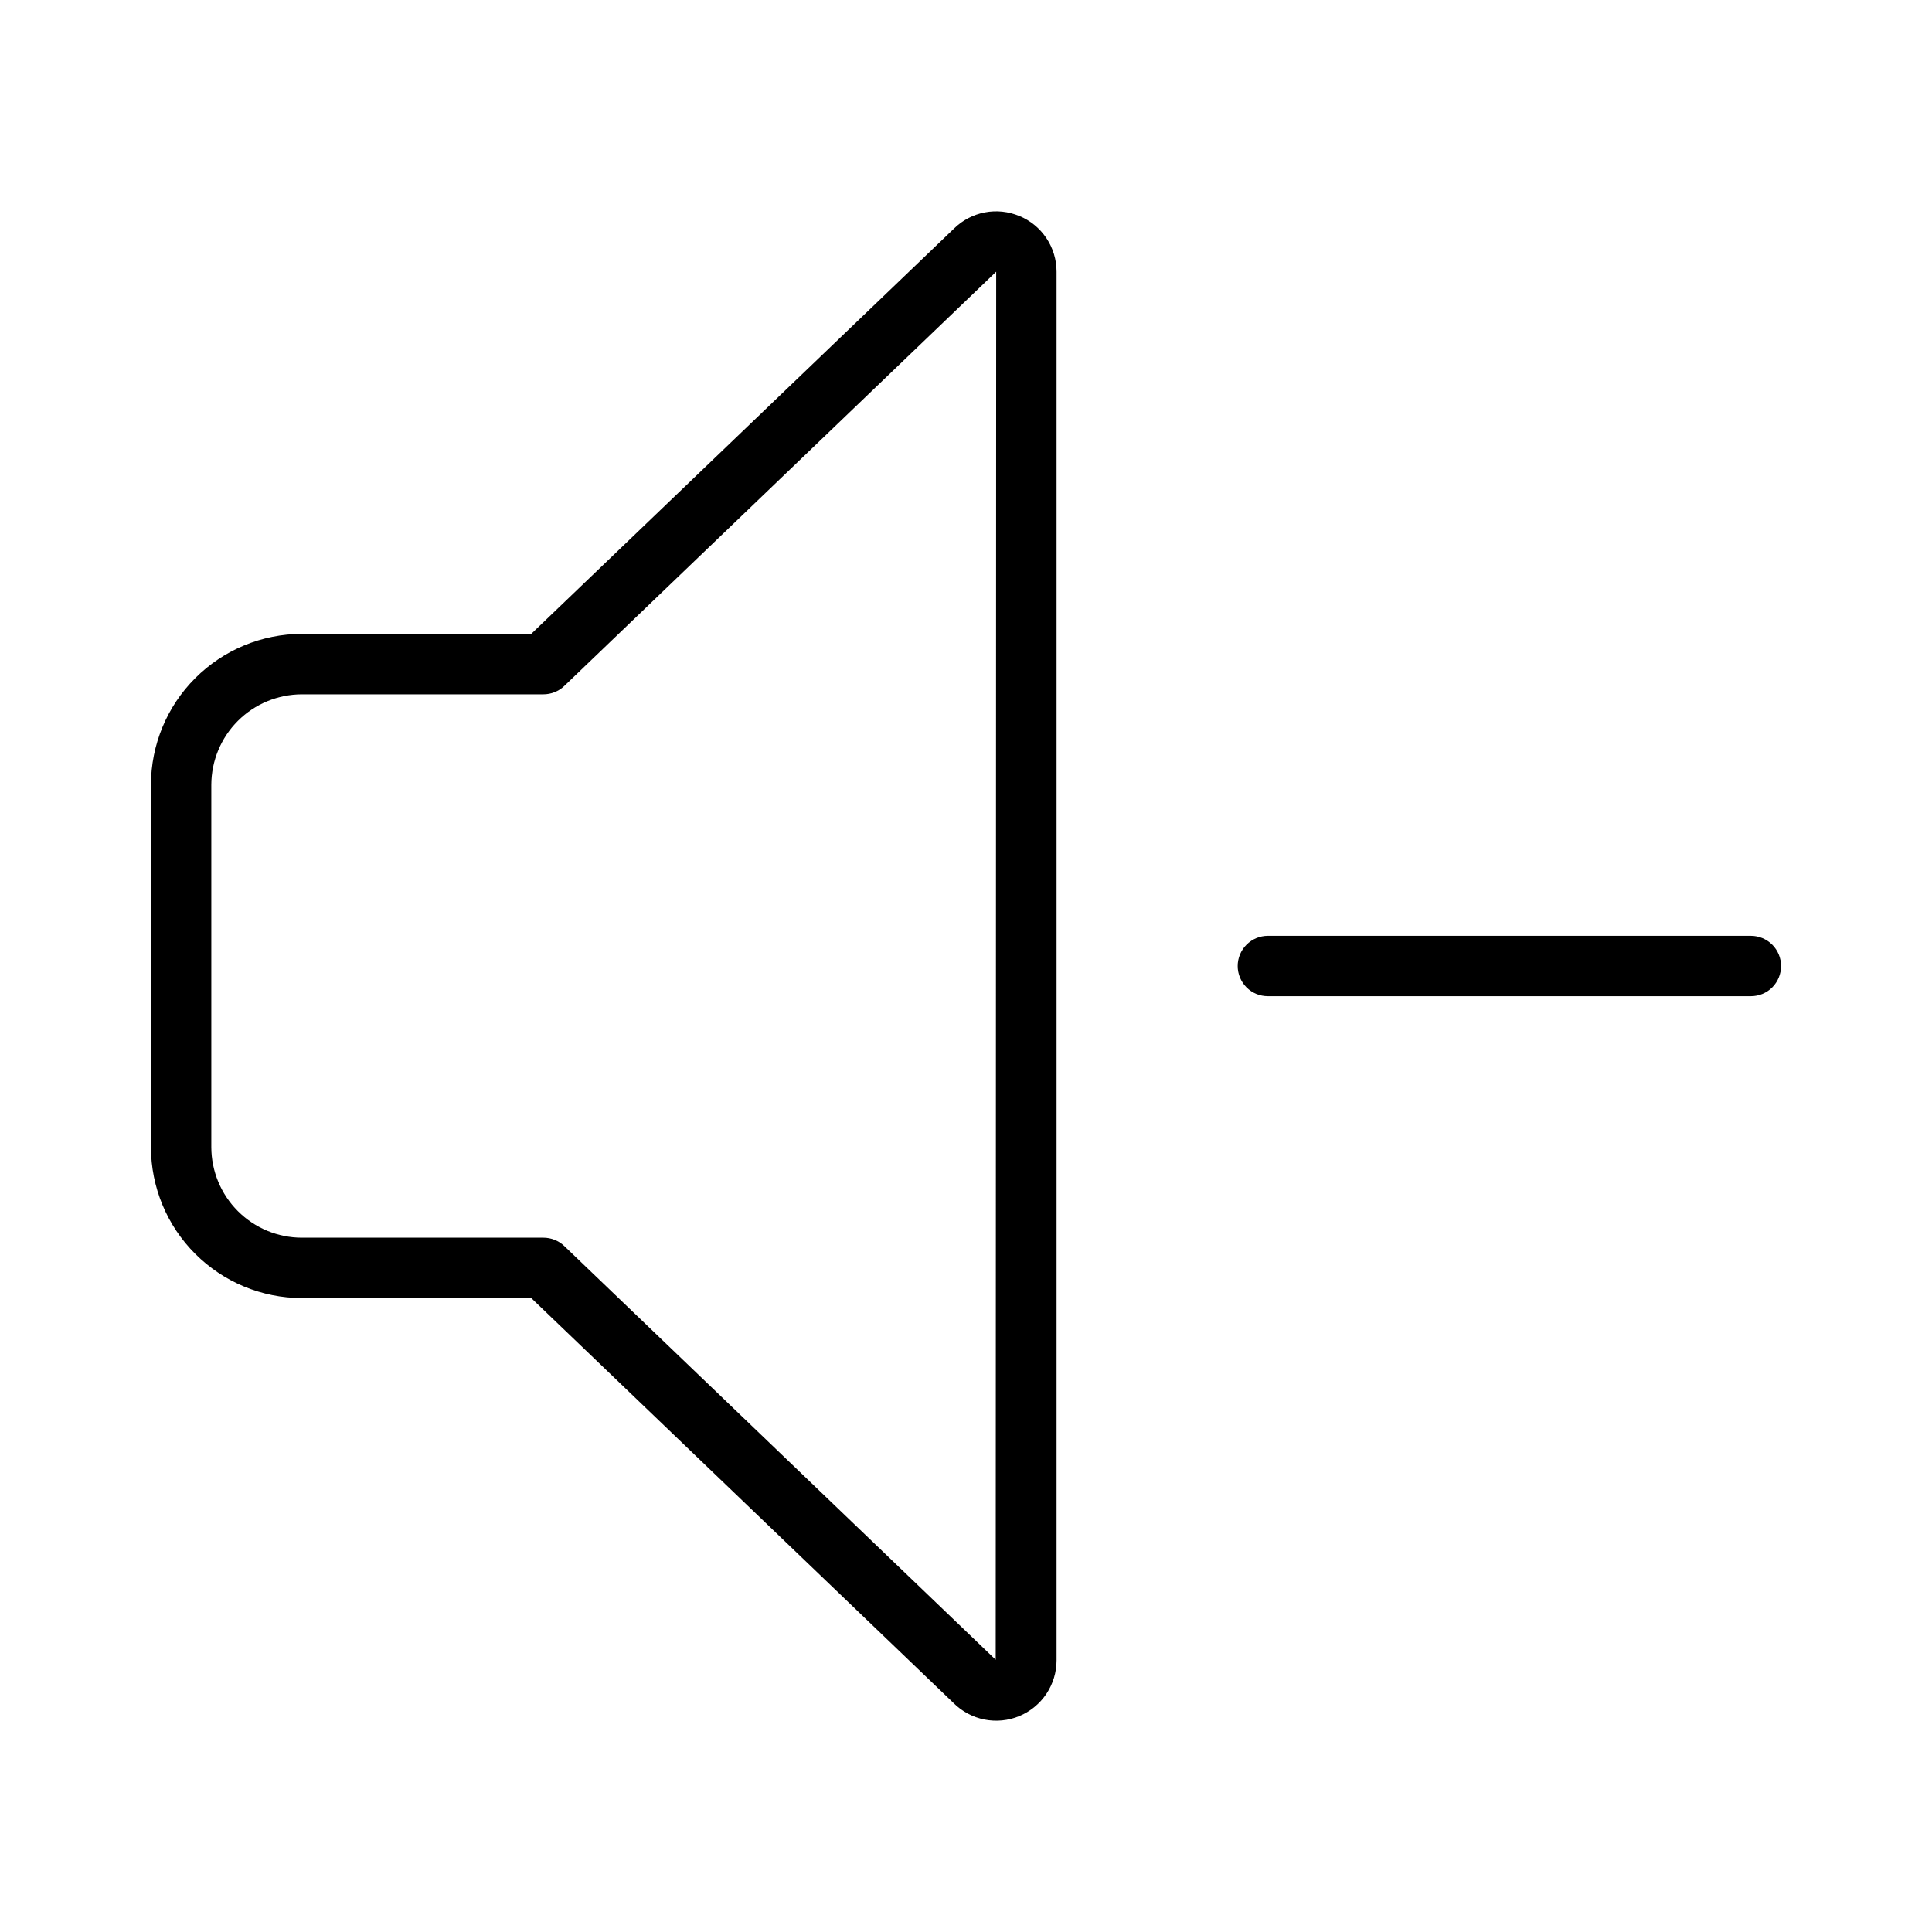 <svg xmlns="http://www.w3.org/2000/svg" width="32" height="32" viewBox="0 0 32 32"><path d="M29 15.5H21C20.867 15.5 20.74 15.553 20.646 15.647C20.553 15.74 20.5 15.868 20.5 16C20.5 16.133 20.553 16.26 20.646 16.354C20.74 16.448 20.867 16.5 21 16.5H29C29.133 16.5 29.26 16.448 29.354 16.354C29.447 16.26 29.5 16.133 29.5 16C29.5 15.868 29.447 15.74 29.354 15.647C29.26 15.553 29.133 15.5 29 15.5ZM16.884 3.578C16.703 3.502 16.504 3.481 16.311 3.518C16.118 3.555 15.941 3.648 15.801 3.786L8.799 10.499H5C4.337 10.5 3.701 10.764 3.233 11.233C2.764 11.701 2.501 12.337 2.5 13V19C2.501 19.663 2.764 20.299 3.233 20.767C3.702 21.236 4.337 21.5 5 21.5H8.799L15.793 28.207C15.933 28.347 16.111 28.442 16.305 28.481C16.499 28.519 16.7 28.5 16.883 28.424C17.065 28.348 17.221 28.22 17.331 28.056C17.441 27.891 17.5 27.698 17.5 27.5V4.5C17.5 4.303 17.442 4.109 17.332 3.945C17.223 3.781 17.067 3.653 16.884 3.577V3.578ZM16.492 27.491L9.346 20.638C9.253 20.549 9.129 20.5 9 20.5H5C4.602 20.5 4.221 20.341 3.94 20.06C3.659 19.779 3.501 19.398 3.5 19V13C3.501 12.602 3.659 12.221 3.94 11.94C4.221 11.659 4.602 11.501 5 11.5H9C9.129 11.5 9.253 11.451 9.346 11.362L16.5 4.5L16.492 27.49V27.491Z"/></svg>